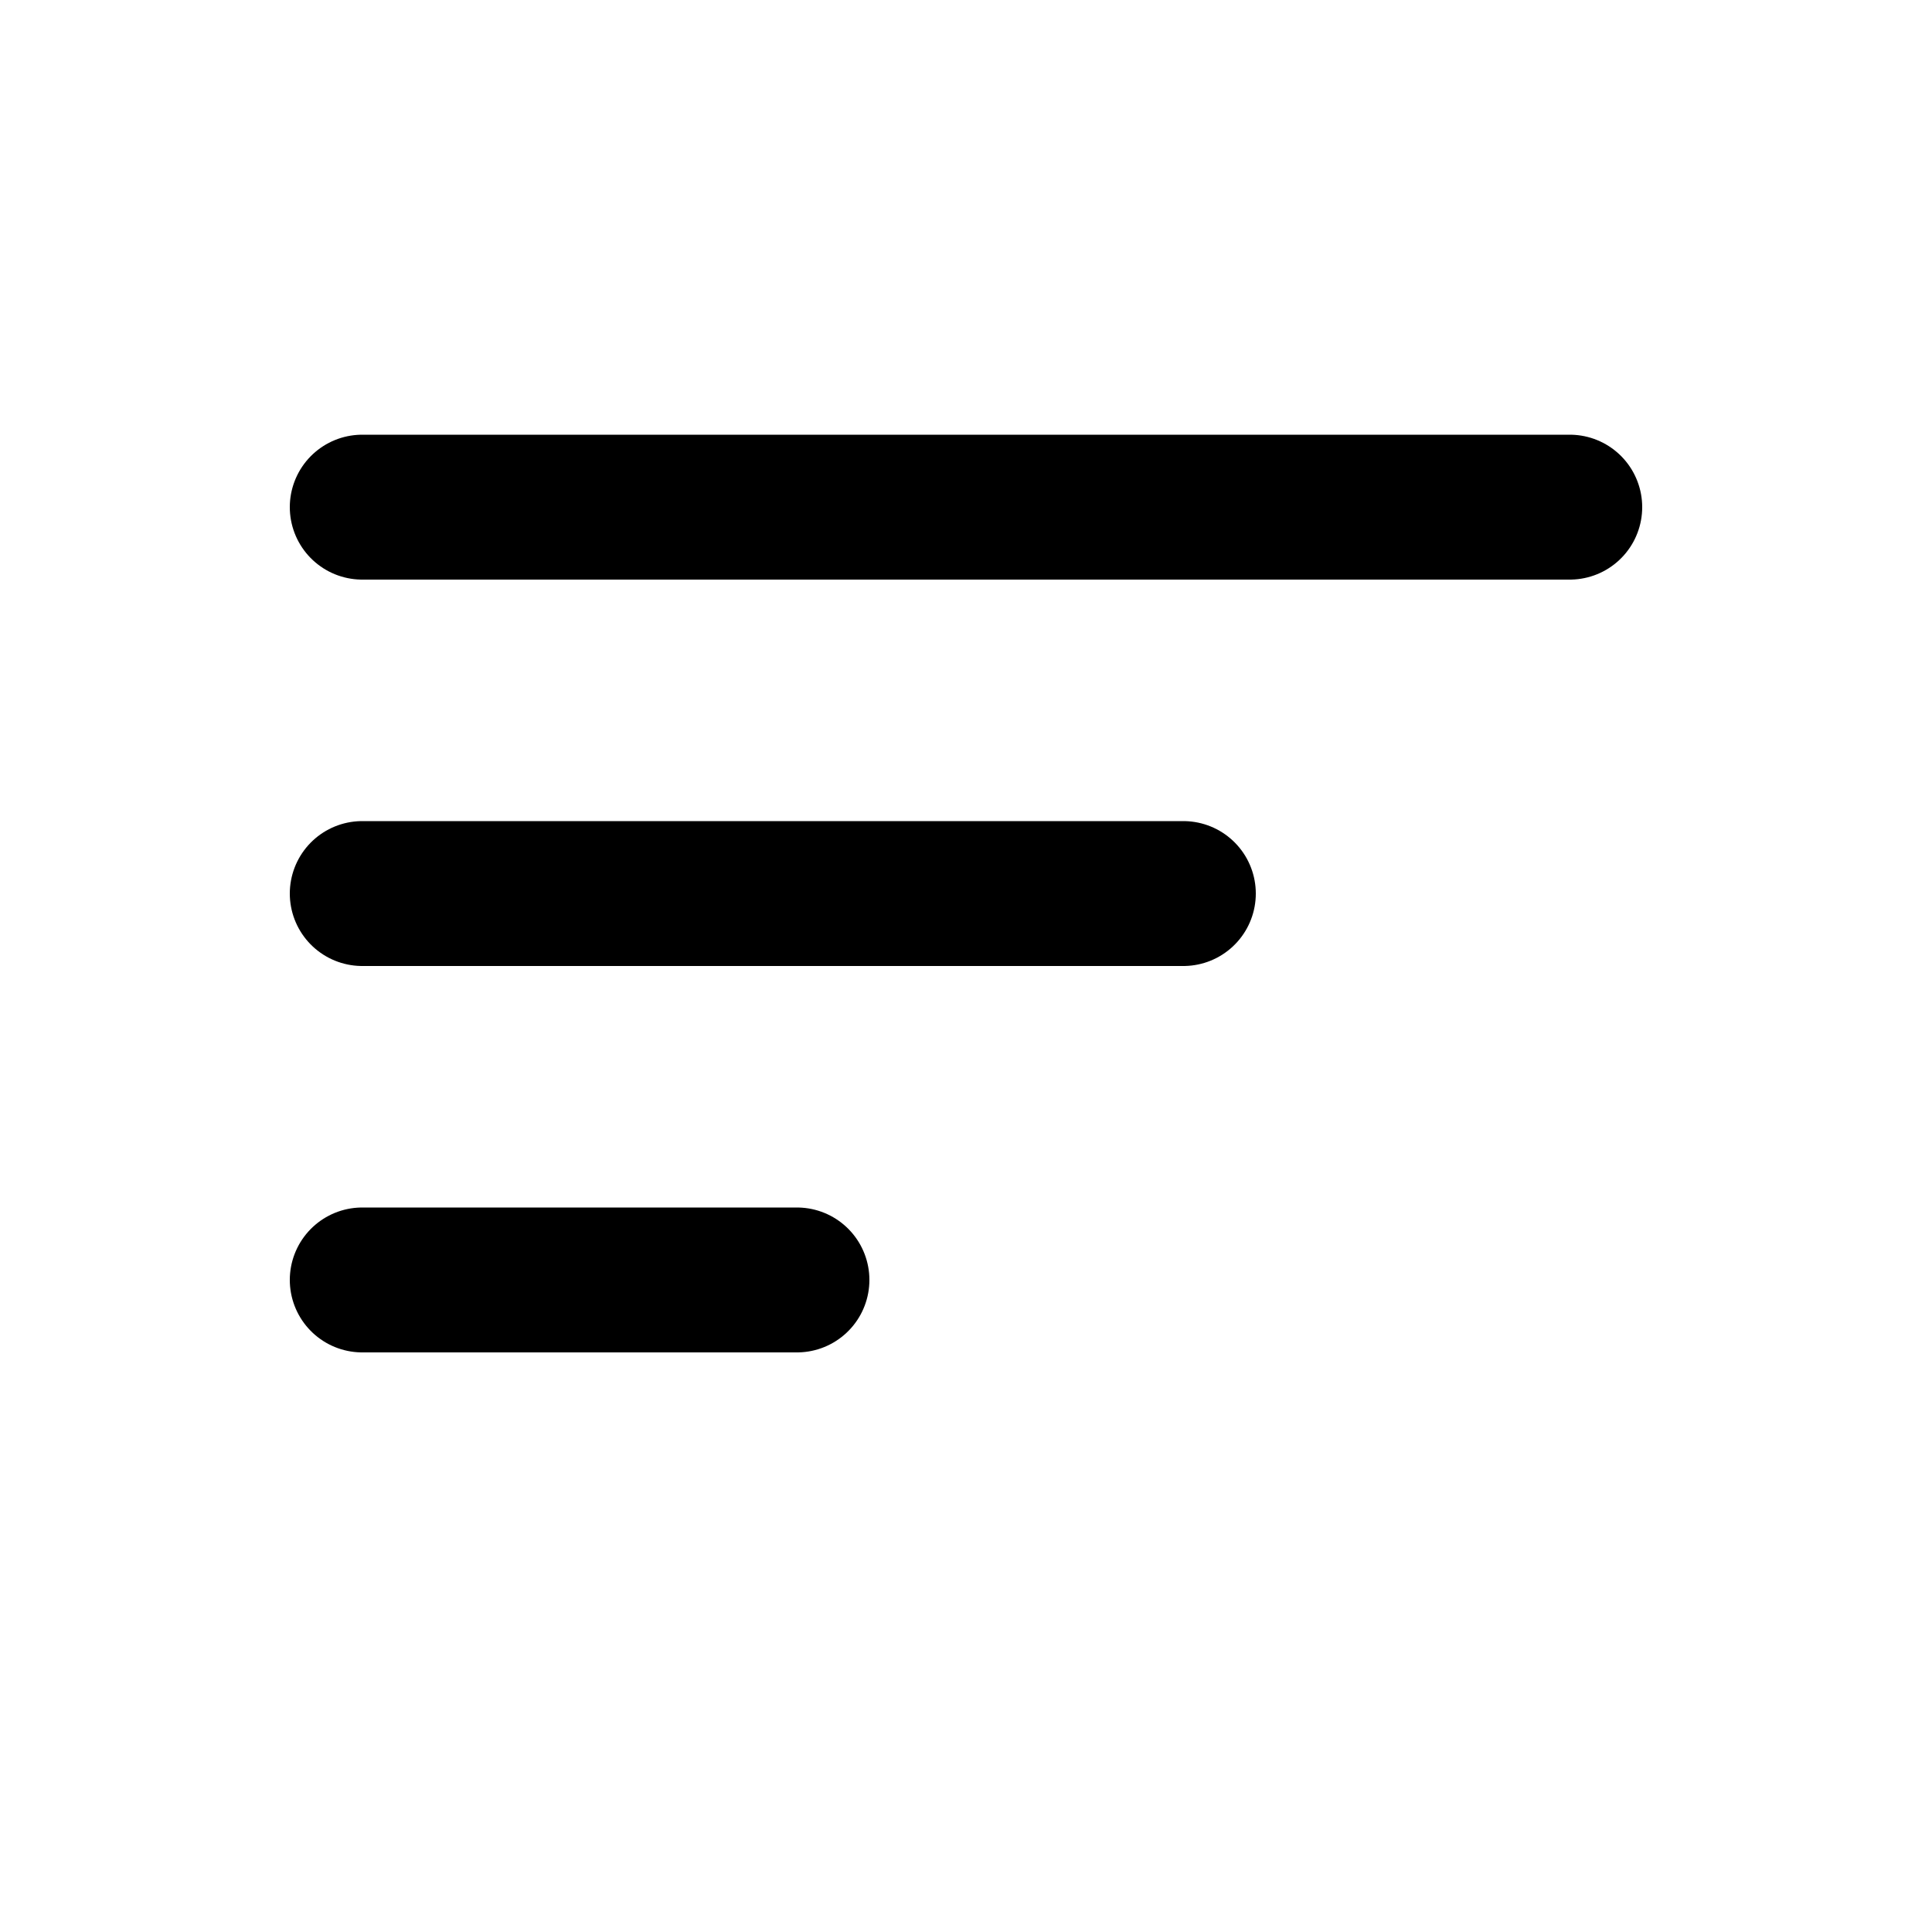 <svg width="40" height="40" viewBox="0 0 40 40" fill="none" xmlns="http://www.w3.org/2000/svg">
<line x1="7.5" y1="10.5" x2="32.5" y2="10.5" stroke="black" stroke-width="3" stroke-linecap="round"/>
<line x1="7.5" y1="18.5" x2="24.5" y2="18.5" stroke="black" stroke-width="3" stroke-linecap="round"/>
<line x1="7.5" y1="26.5" x2="16.5" y2="26.5" stroke="black" stroke-width="3" stroke-linecap="round"/>
</svg>
